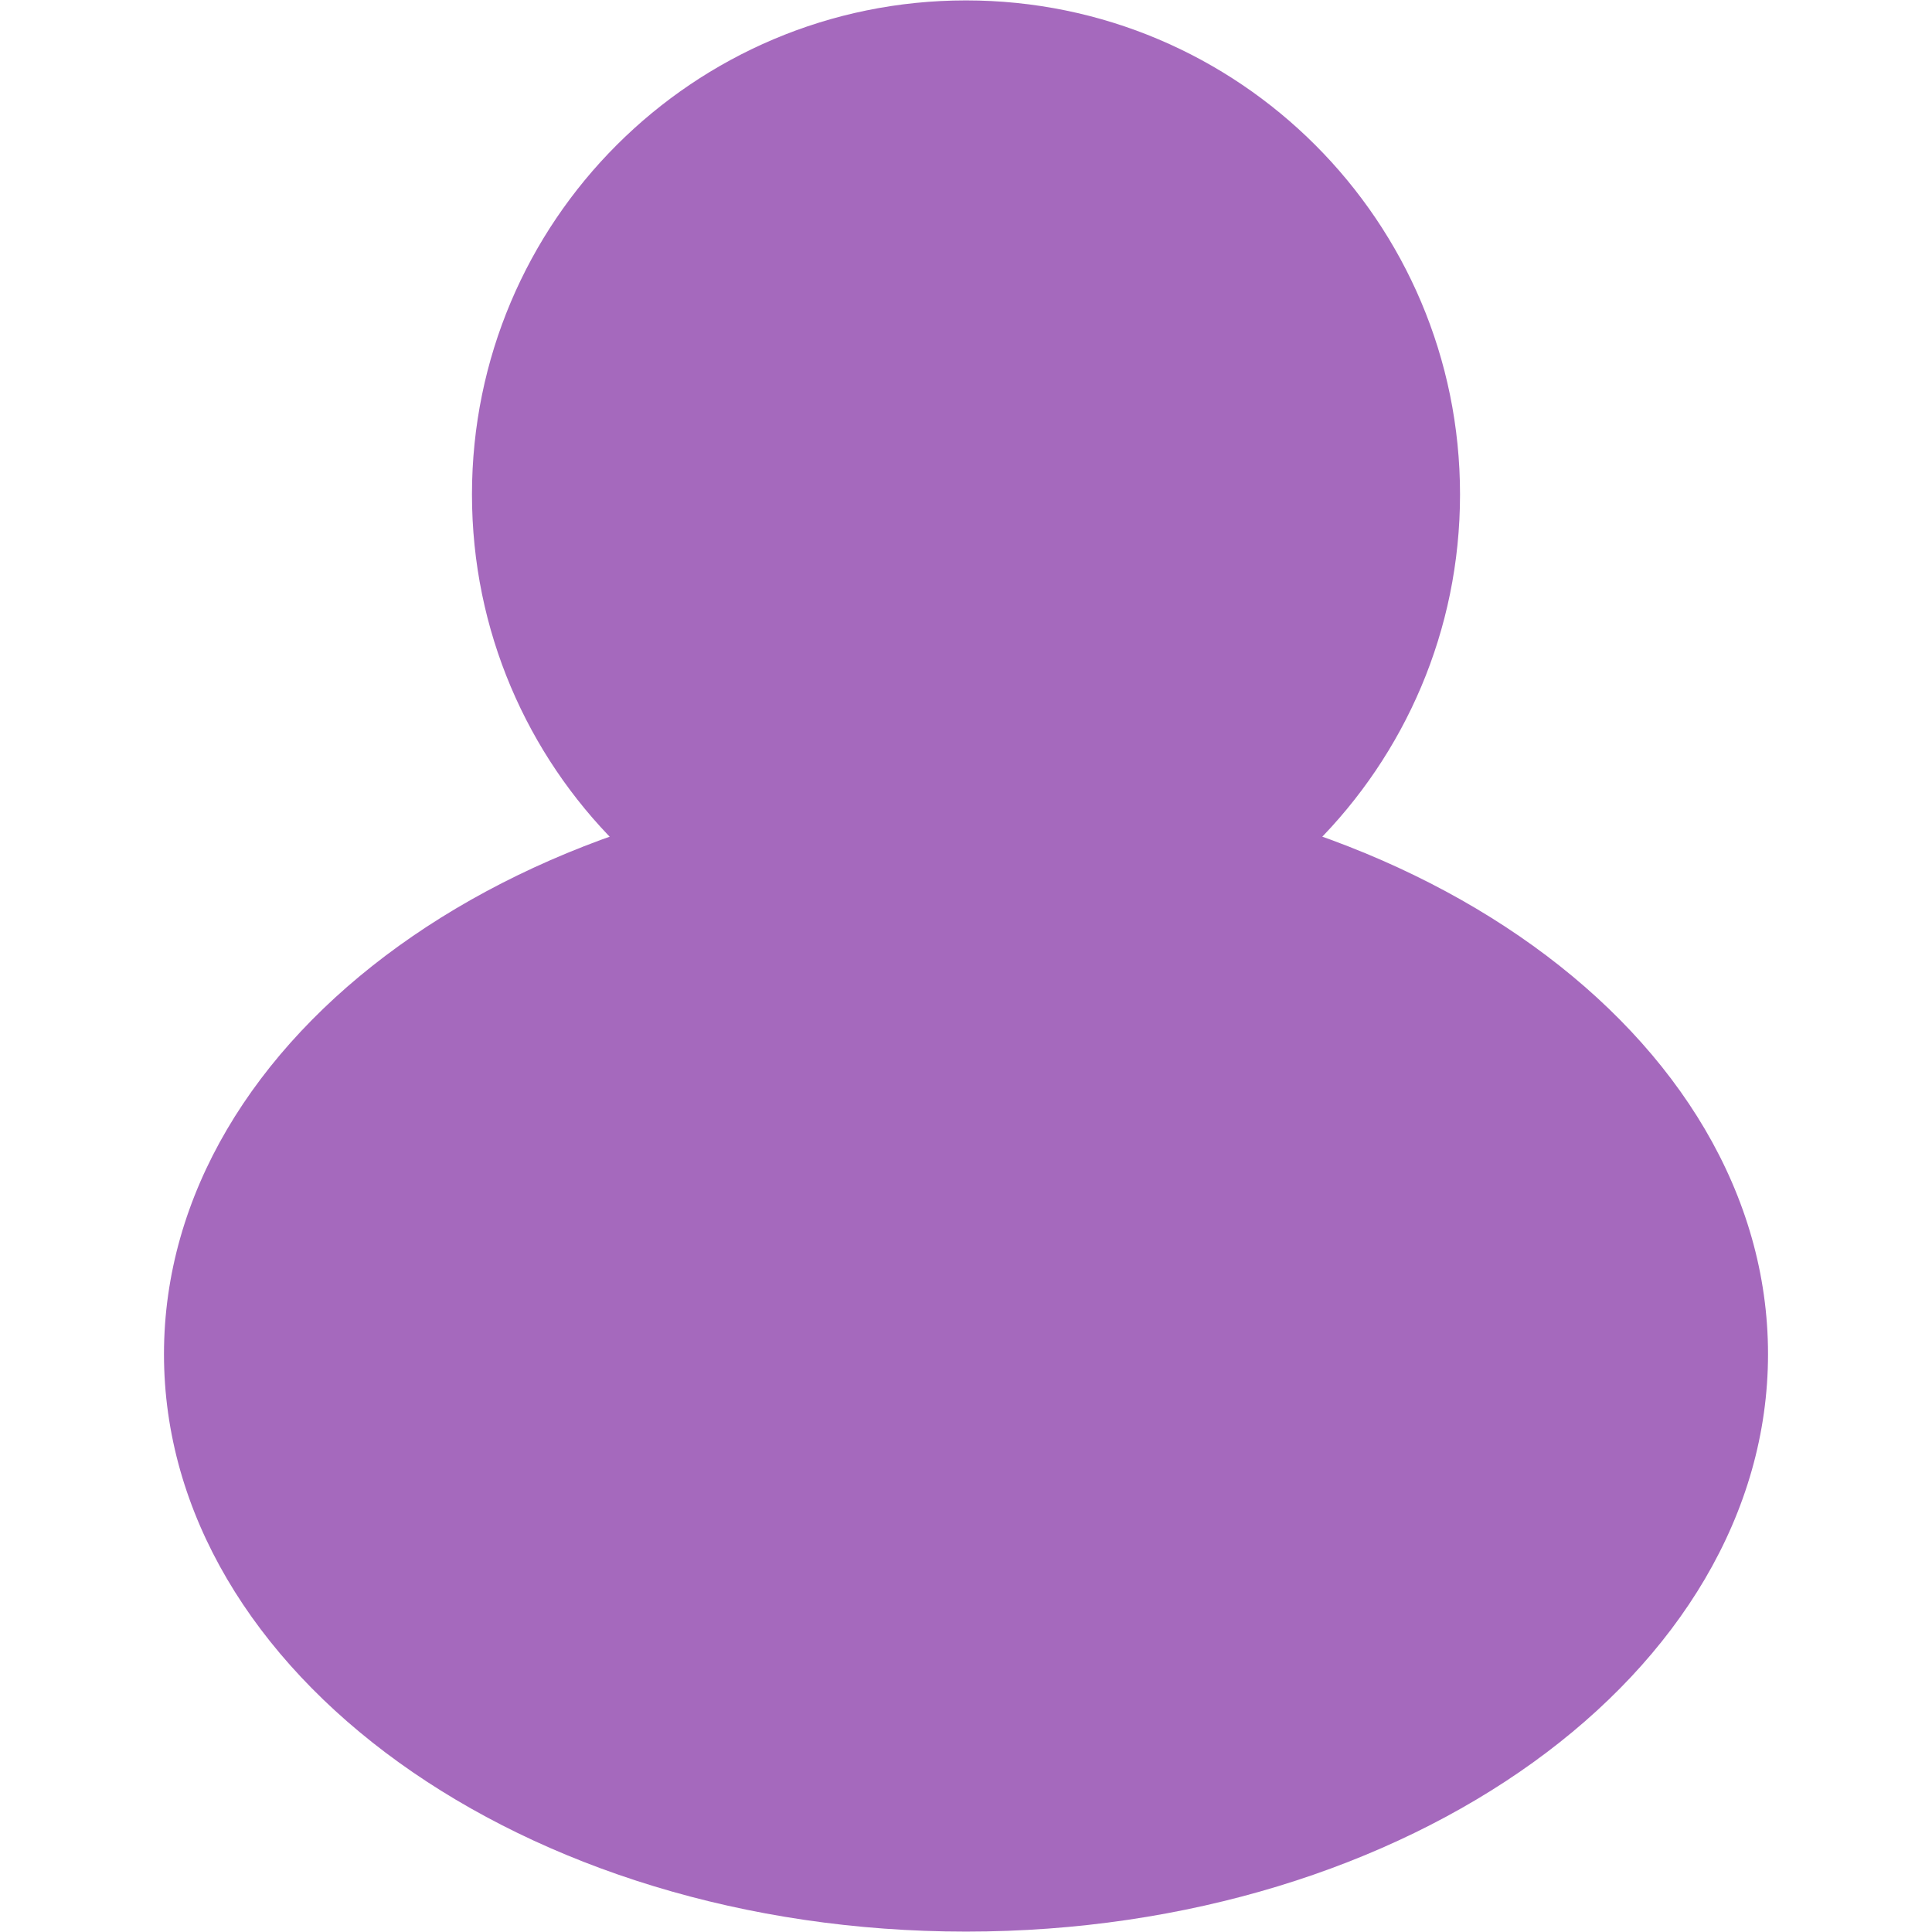 <?xml version="1.0" encoding="utf-8"?>
<!-- Generator: Adobe Illustrator 17.0.0, SVG Export Plug-In . SVG Version: 6.00 Build 0)  -->
<!DOCTYPE svg PUBLIC "-//W3C//DTD SVG 1.1//EN" "http://www.w3.org/Graphics/SVG/1.1/DTD/svg11.dtd">
<svg version="1.1" id="Layer_1" xmlns="http://www.w3.org/2000/svg" xmlns:xlink="http://www.w3.org/1999/xlink" x="0px" y="0px"
	 width="24px" height="24px" viewBox="0 0 24 24" enable-background="new 0 0 24 24" xml:space="preserve">
<path opacity="0.9" fill="#9B59B6" d="M12,0.005c3.39,0,6.137,2.748,6.137,6.137S15.39,12.28,12,12.28S5.863,9.532,5.863,6.142
	S8.61,0.005,12,0.005z M12,9.648c5.502,0,9.963,3.212,9.963,7.173S17.502,23.995,12,23.995s-9.963-3.212-9.963-7.173
	S6.498,9.648,12,9.648z"/>
</svg>
